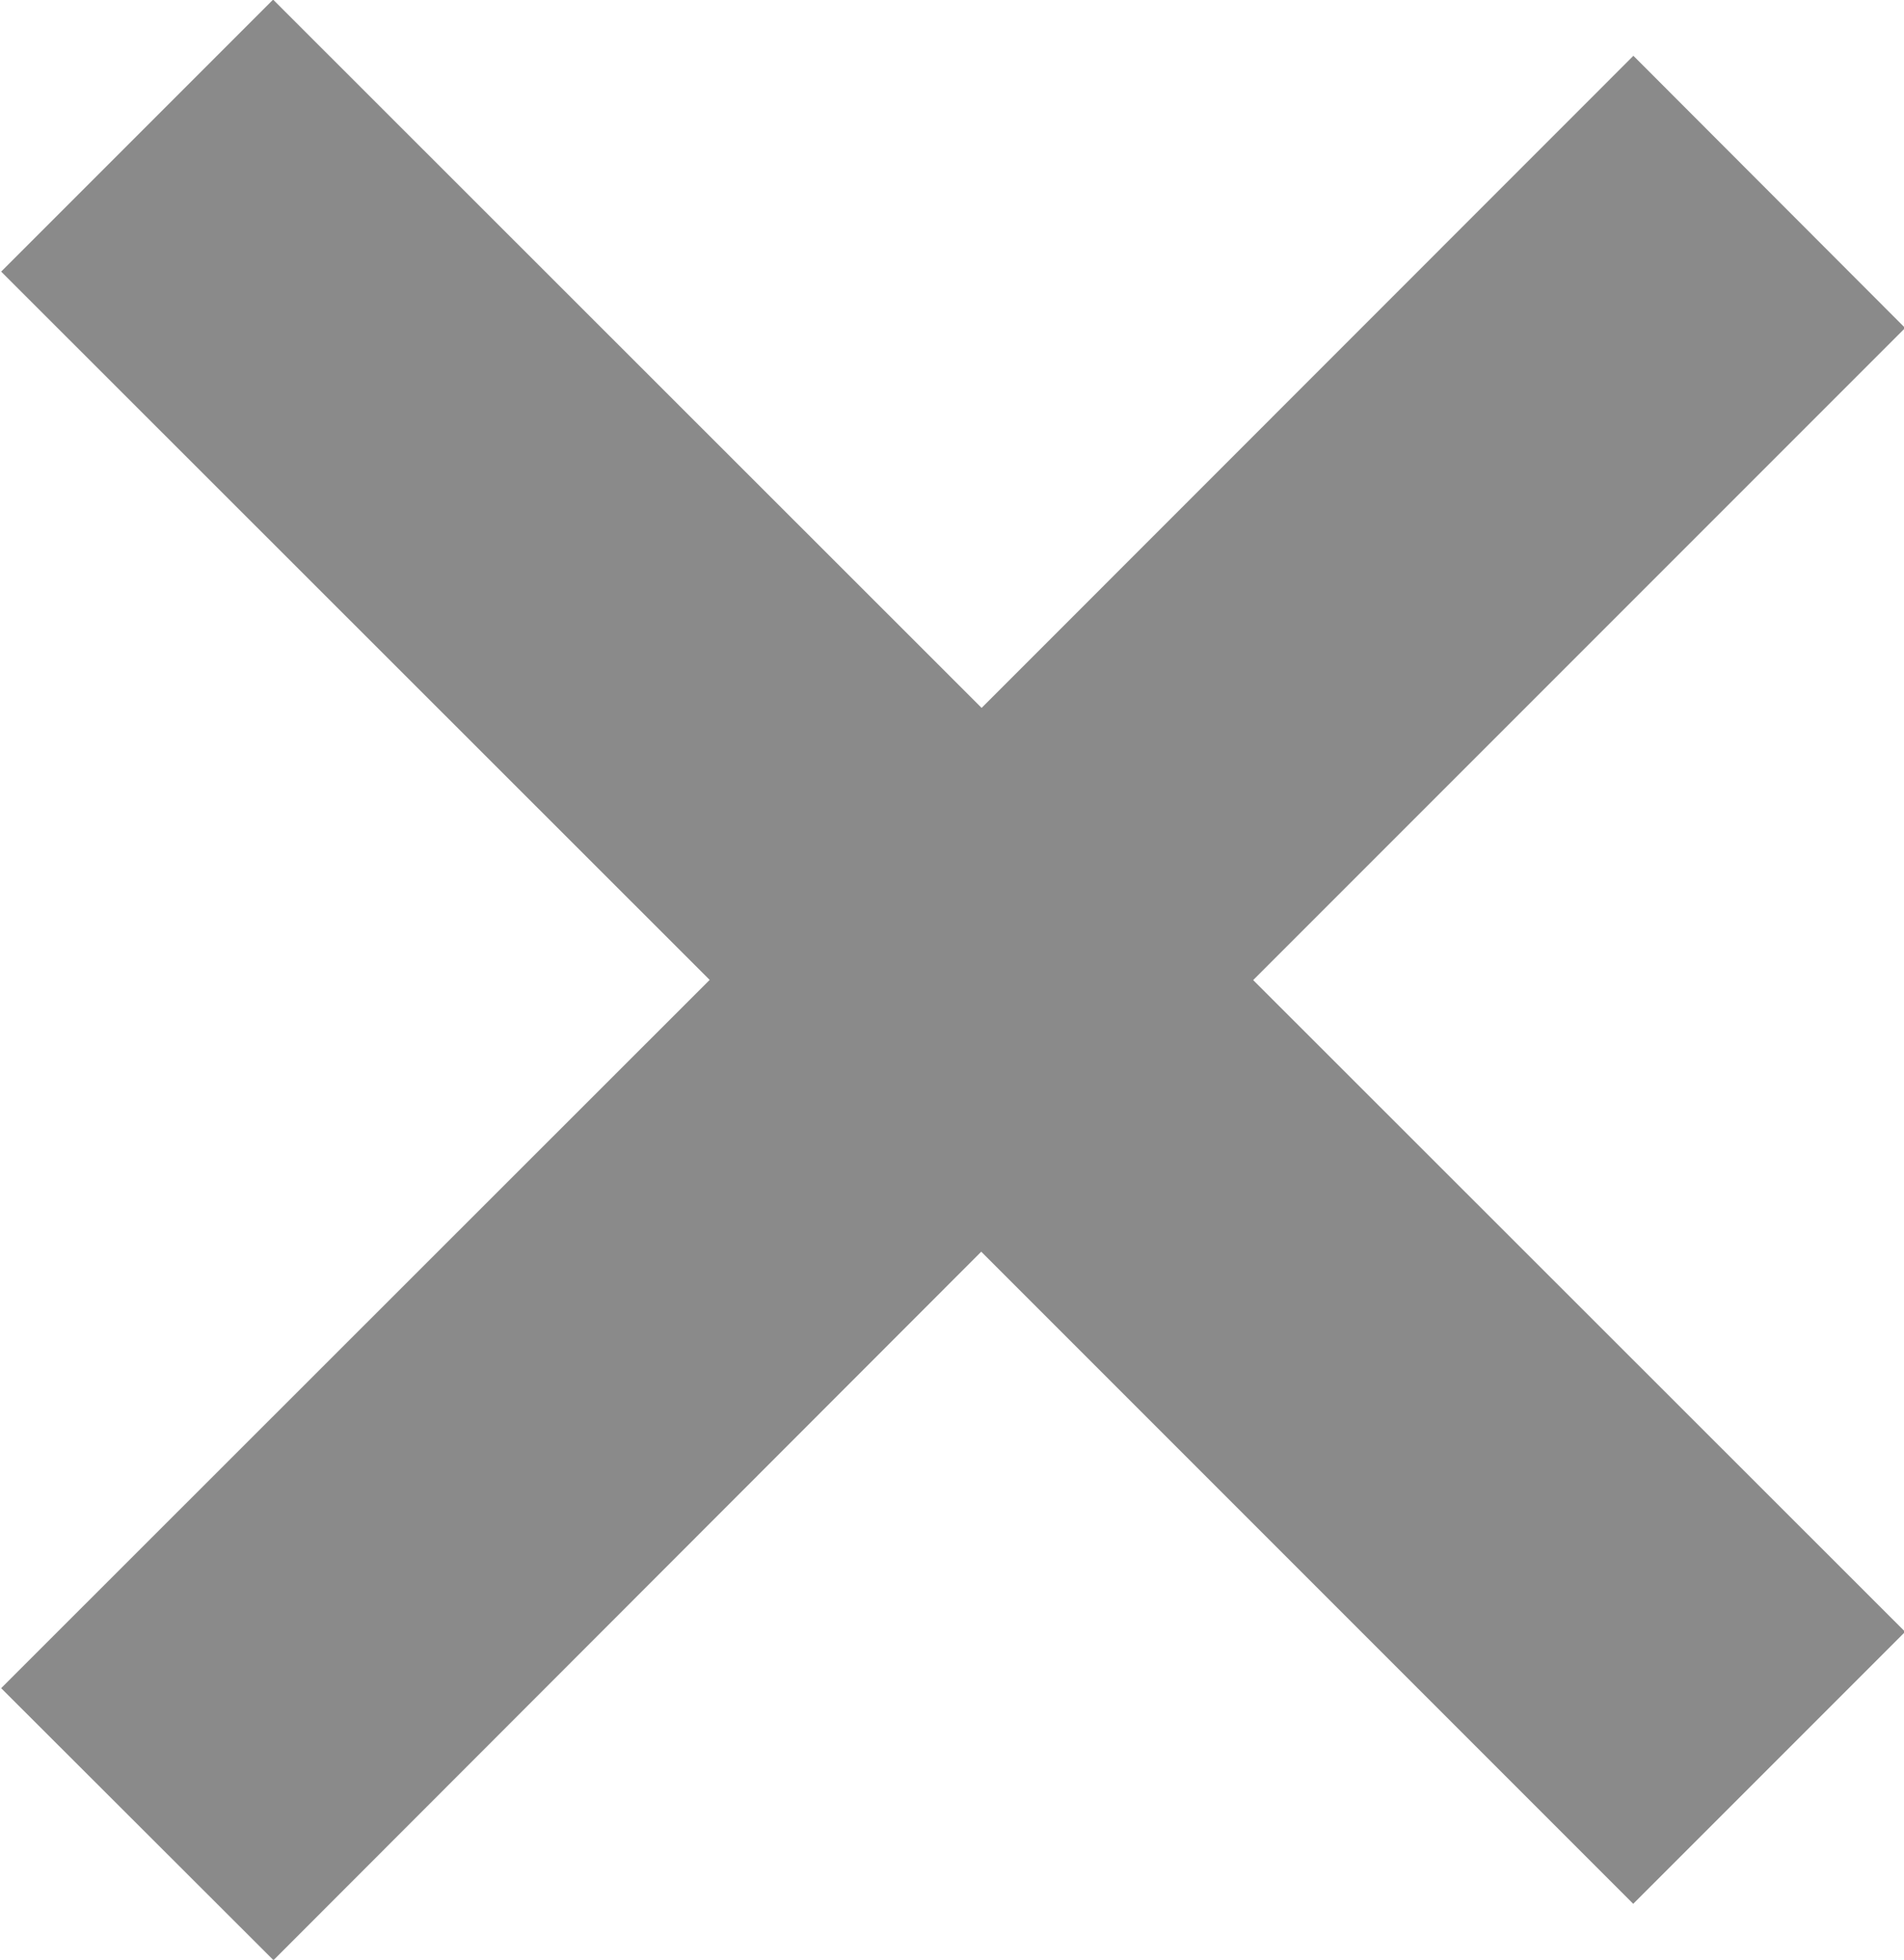 <svg xmlns="http://www.w3.org/2000/svg" preserveAspectRatio="xMidYMid" width="9.9" height="10.188" viewBox="0 0 9.9 10.188"><defs><style>.cls-1{fill:#8a8a8a;fill-rule:evenodd}</style></defs><path d="M9.906 8.483L8.492 9.897l-3.39-3.39-3.68 3.683L.006 8.776 3.69 5.094.006 1.412 1.42-.002 5.104 3.68 8.493.29l1.413 1.415-3.39 3.39 3.39 3.388z" class="cls-1"/></svg>